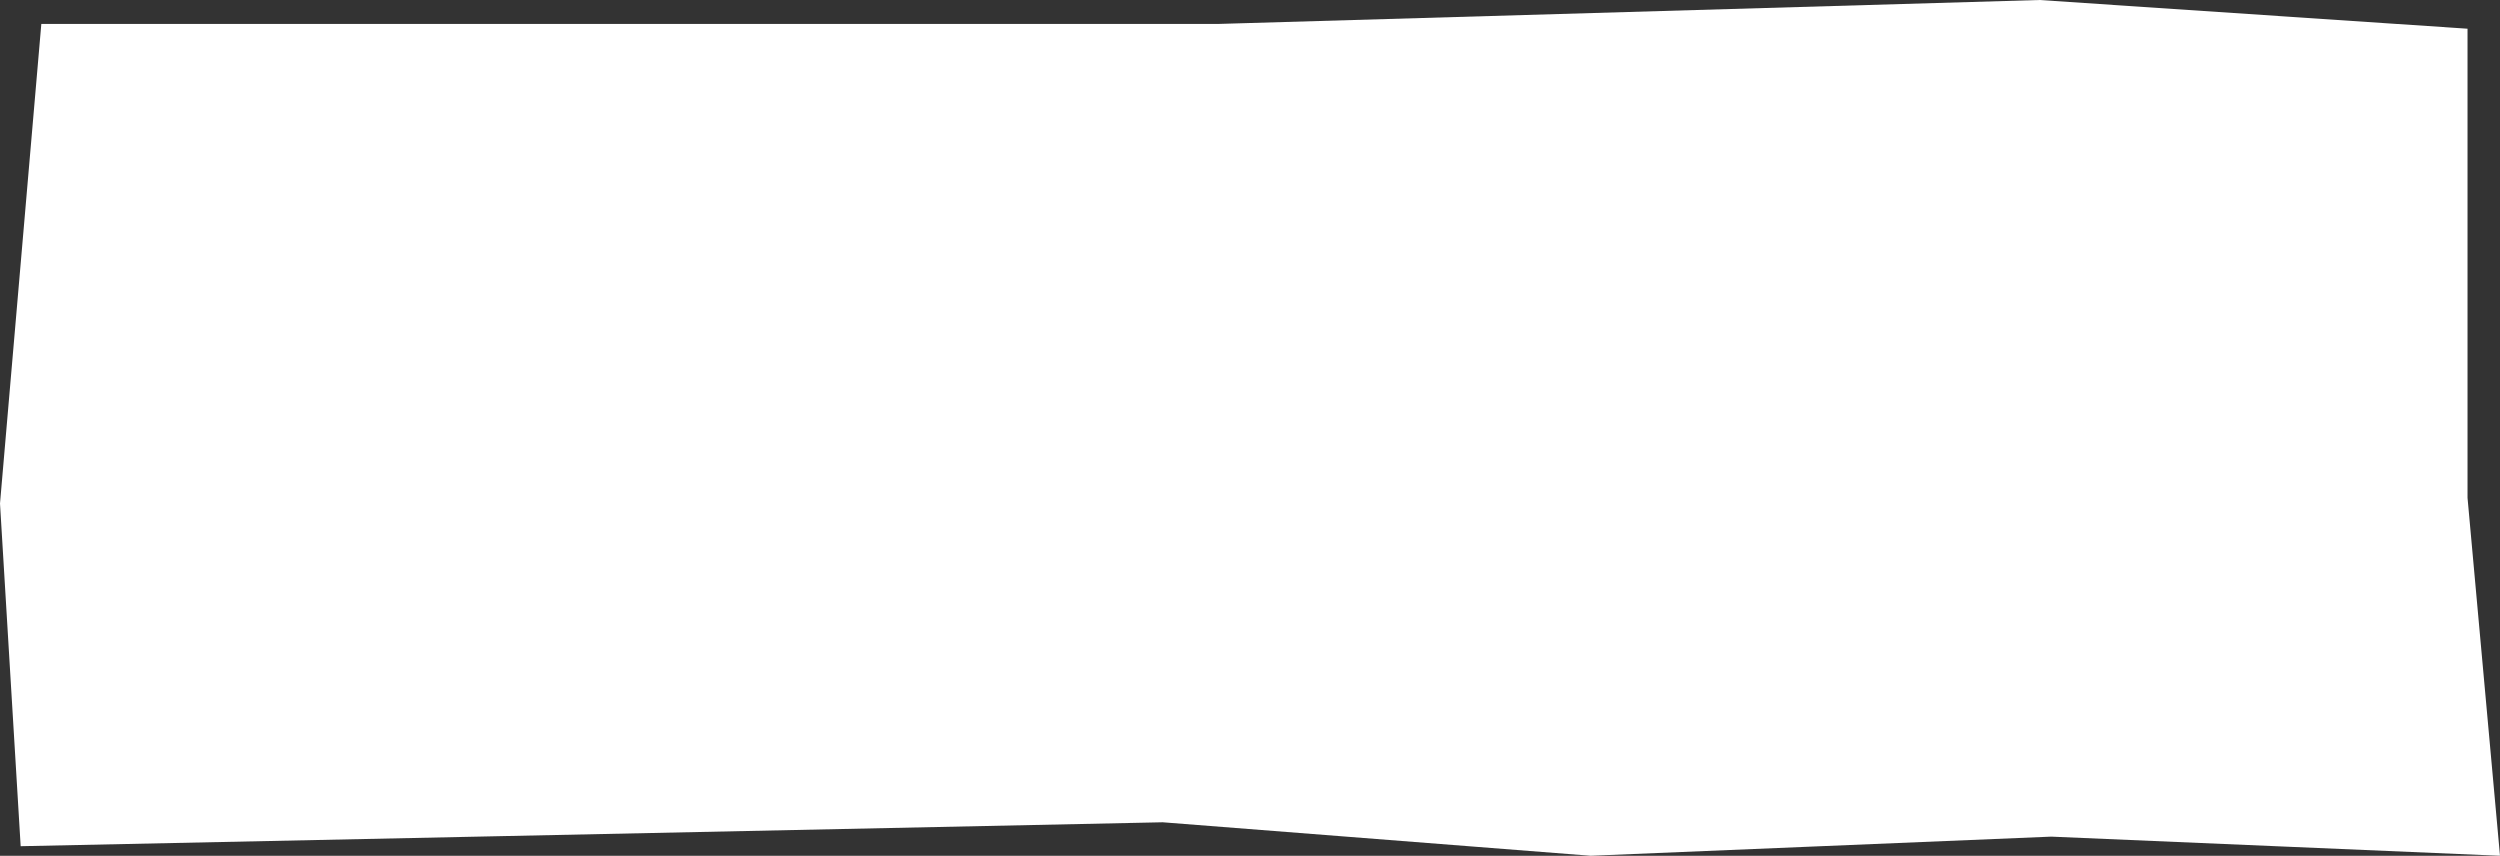 <svg width="260" height="89" viewBox="0 0 260 89" fill="none" xmlns="http://www.w3.org/2000/svg">
<rect x="0" y="0" width="260" height="89" fill="#333333" stroke="none"/>
<path d="M0 52.365L4.298 2.488H126.753L212.102 0L256.623 2.986V51.773L260 89L213.33 87.01L165.437 89L120.92 85.517L2.149 88.005L0 52.365Z" fill="white"/>
</svg>
